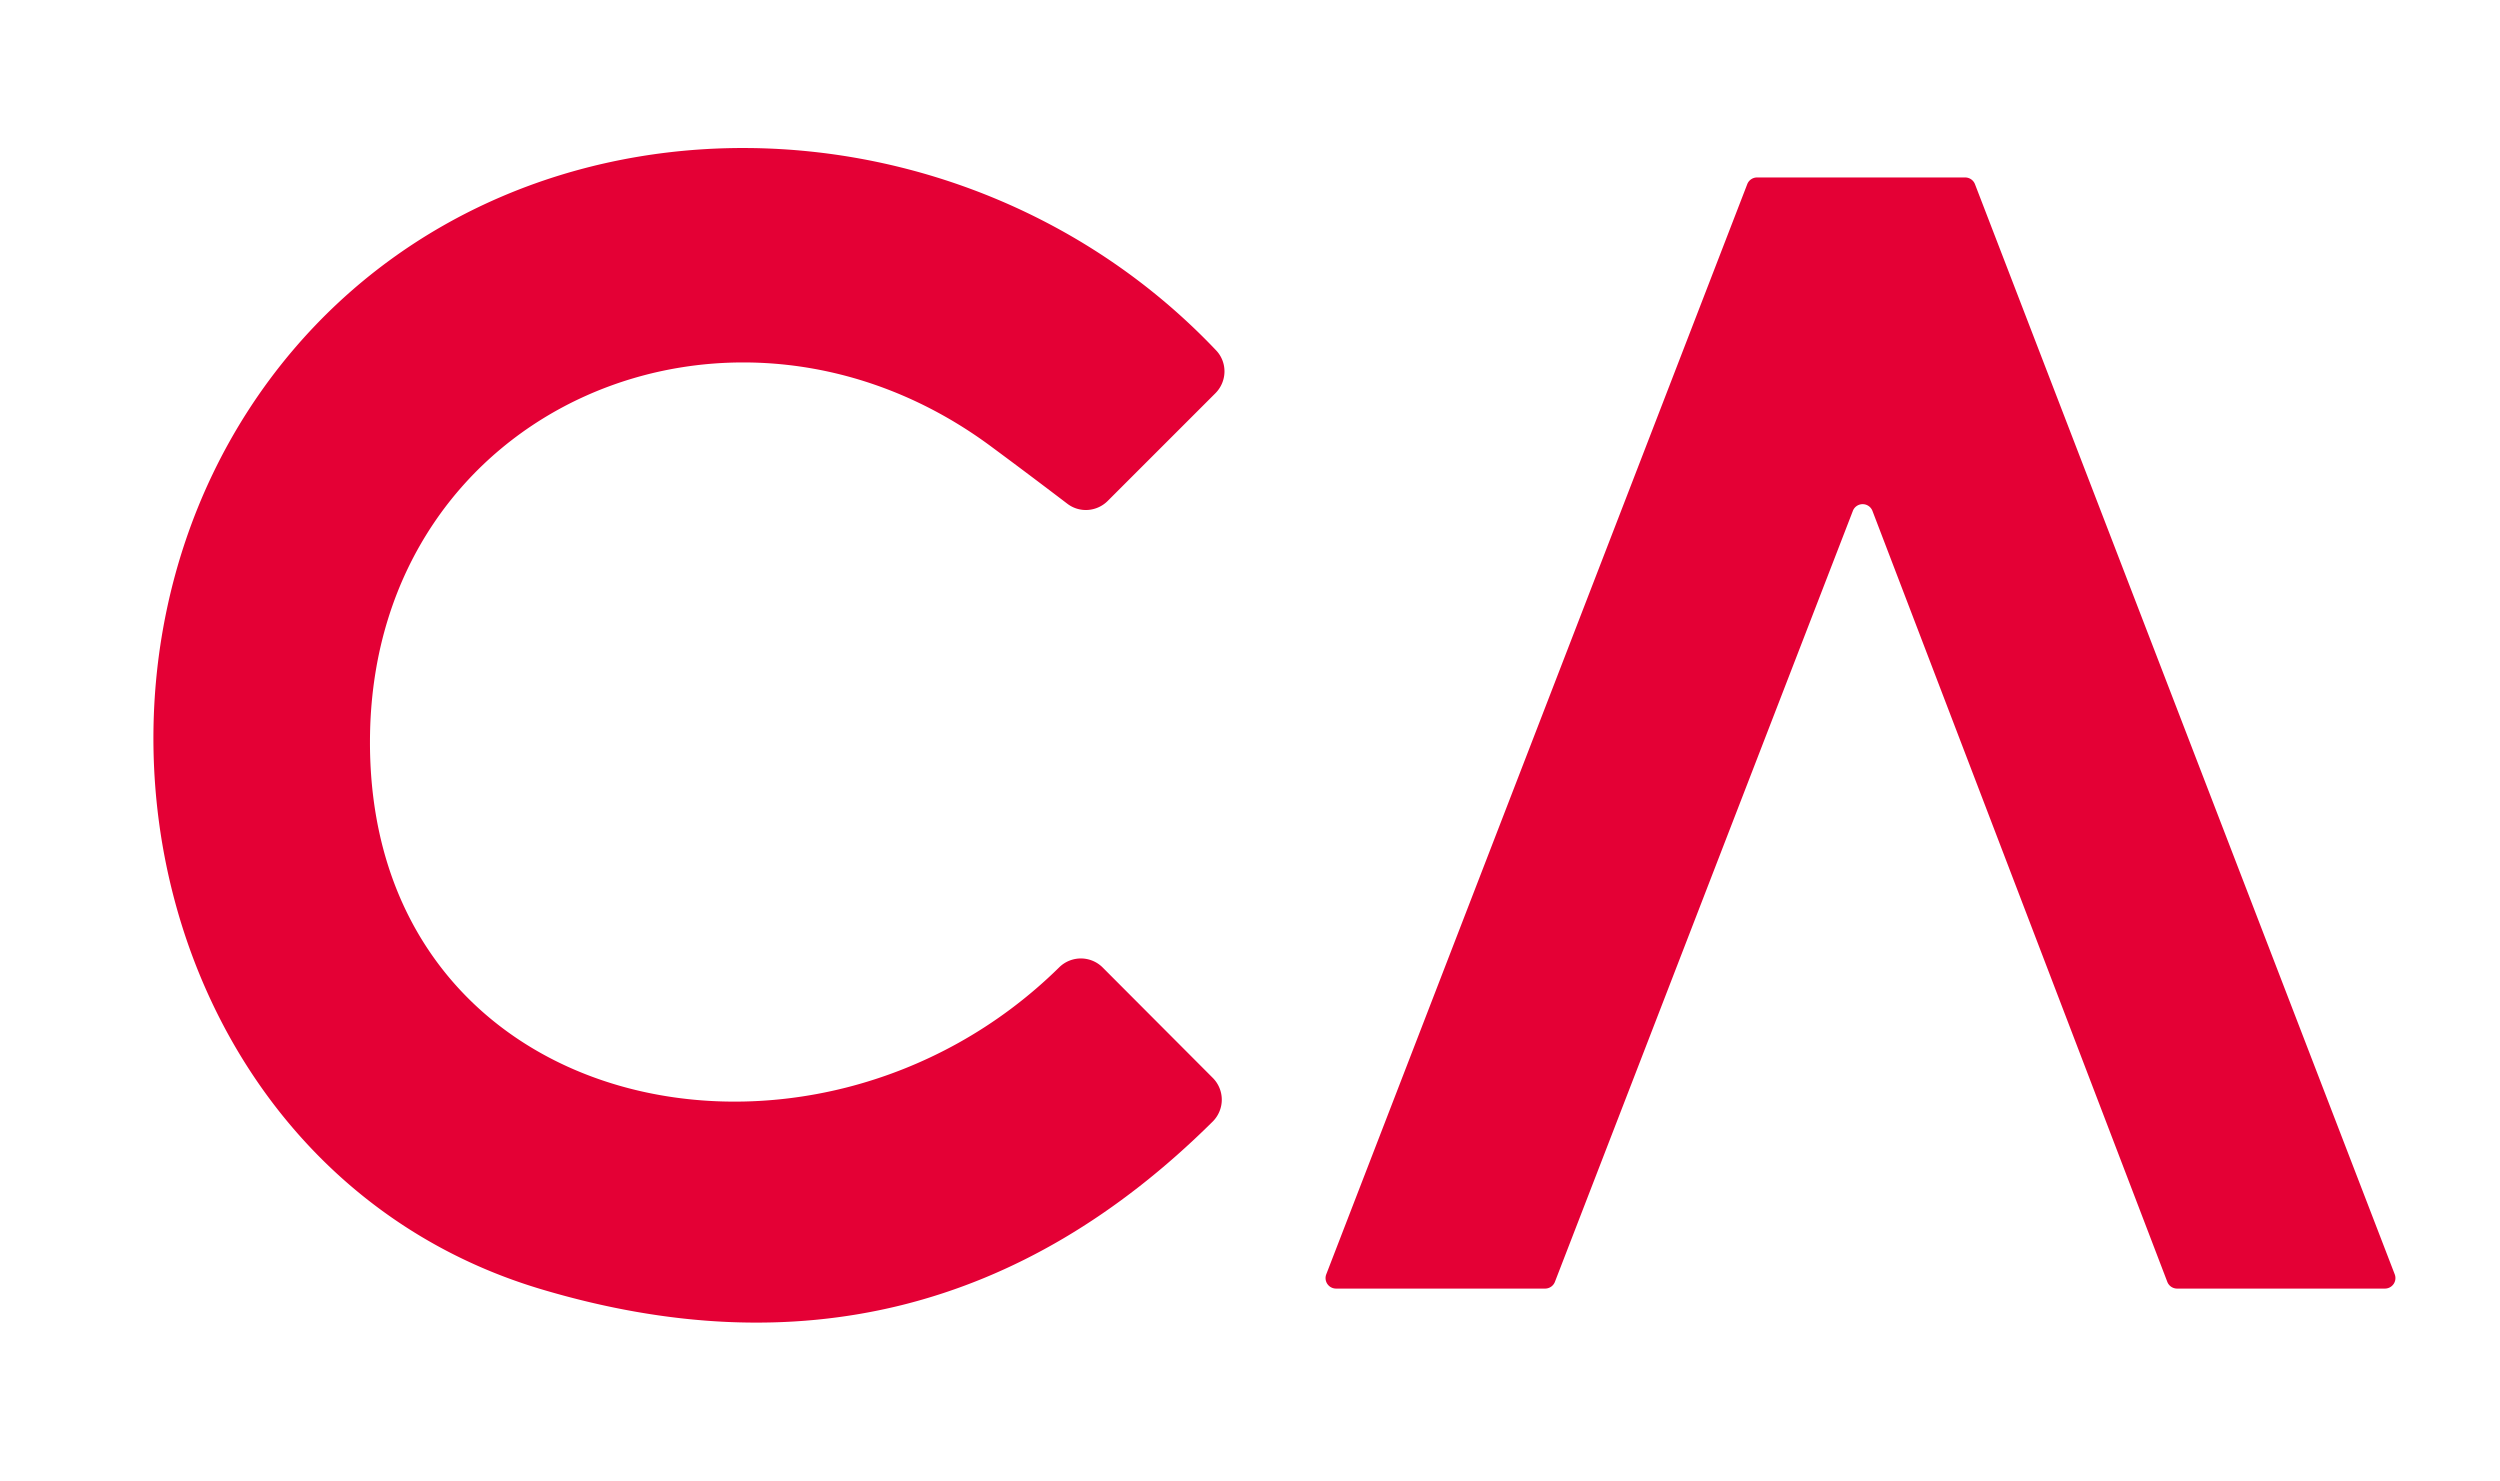 <?xml version="1.0" encoding="UTF-8" standalone="no"?>
<!DOCTYPE svg PUBLIC "-//W3C//DTD SVG 1.1//EN" "http://www.w3.org/Graphics/SVG/1.1/DTD/svg11.dtd">
<svg xmlns="http://www.w3.org/2000/svg" version="1.1" viewBox="0 0 81 48">
<path fill="#e4003513" d="
  M 32.09 14.45
  C 23.76 8.30 12.20 13.15 11.99 23.75
  C 11.75 36.18 26.29 39.25 34.32 31.34
  A 1.00 1.00 0.0 0 1 35.73 31.35
  L 39.29 34.92
  A 1.00 1.00 0.0 0 1 39.29 36.34
  Q 30.04 45.52 17.50 41.76
  C 4.79 37.94 1.08 21.28 9.48 11.36
  C 17.04 2.45 31.26 2.77 39.40 11.35
  A 1.00 0.99 -44.4 0 1 39.38 12.74
  L 35.89 16.23
  A 1.00 0.99 -48.7 0 1 34.58 16.32
  Q 33.32 15.36 32.09 14.45
  Z"
/>
<path fill="#e4003513" d="
  M 60.03 16.56
  L 50.38 41.53
  A 0.34 0.34 0.0 0 1 50.07 41.75
  L 43.29 41.75
  A 0.34 0.34 0.0 0 1 42.97 41.29
  L 56.61 5.97
  A 0.34 0.34 0.0 0 1 56.92 5.75
  L 63.68 5.75
  A 0.34 0.34 0.0 0 1 63.99 5.97
  L 77.59 41.29
  A 0.34 0.34 0.0 0 1 77.27 41.75
  L 70.53 41.75
  A 0.34 0.34 0.0 0 1 70.22 41.53
  L 60.67 16.56
  A 0.34 0.34 0.0 0 0 60.03 16.56
  Z"
/>
</svg>
